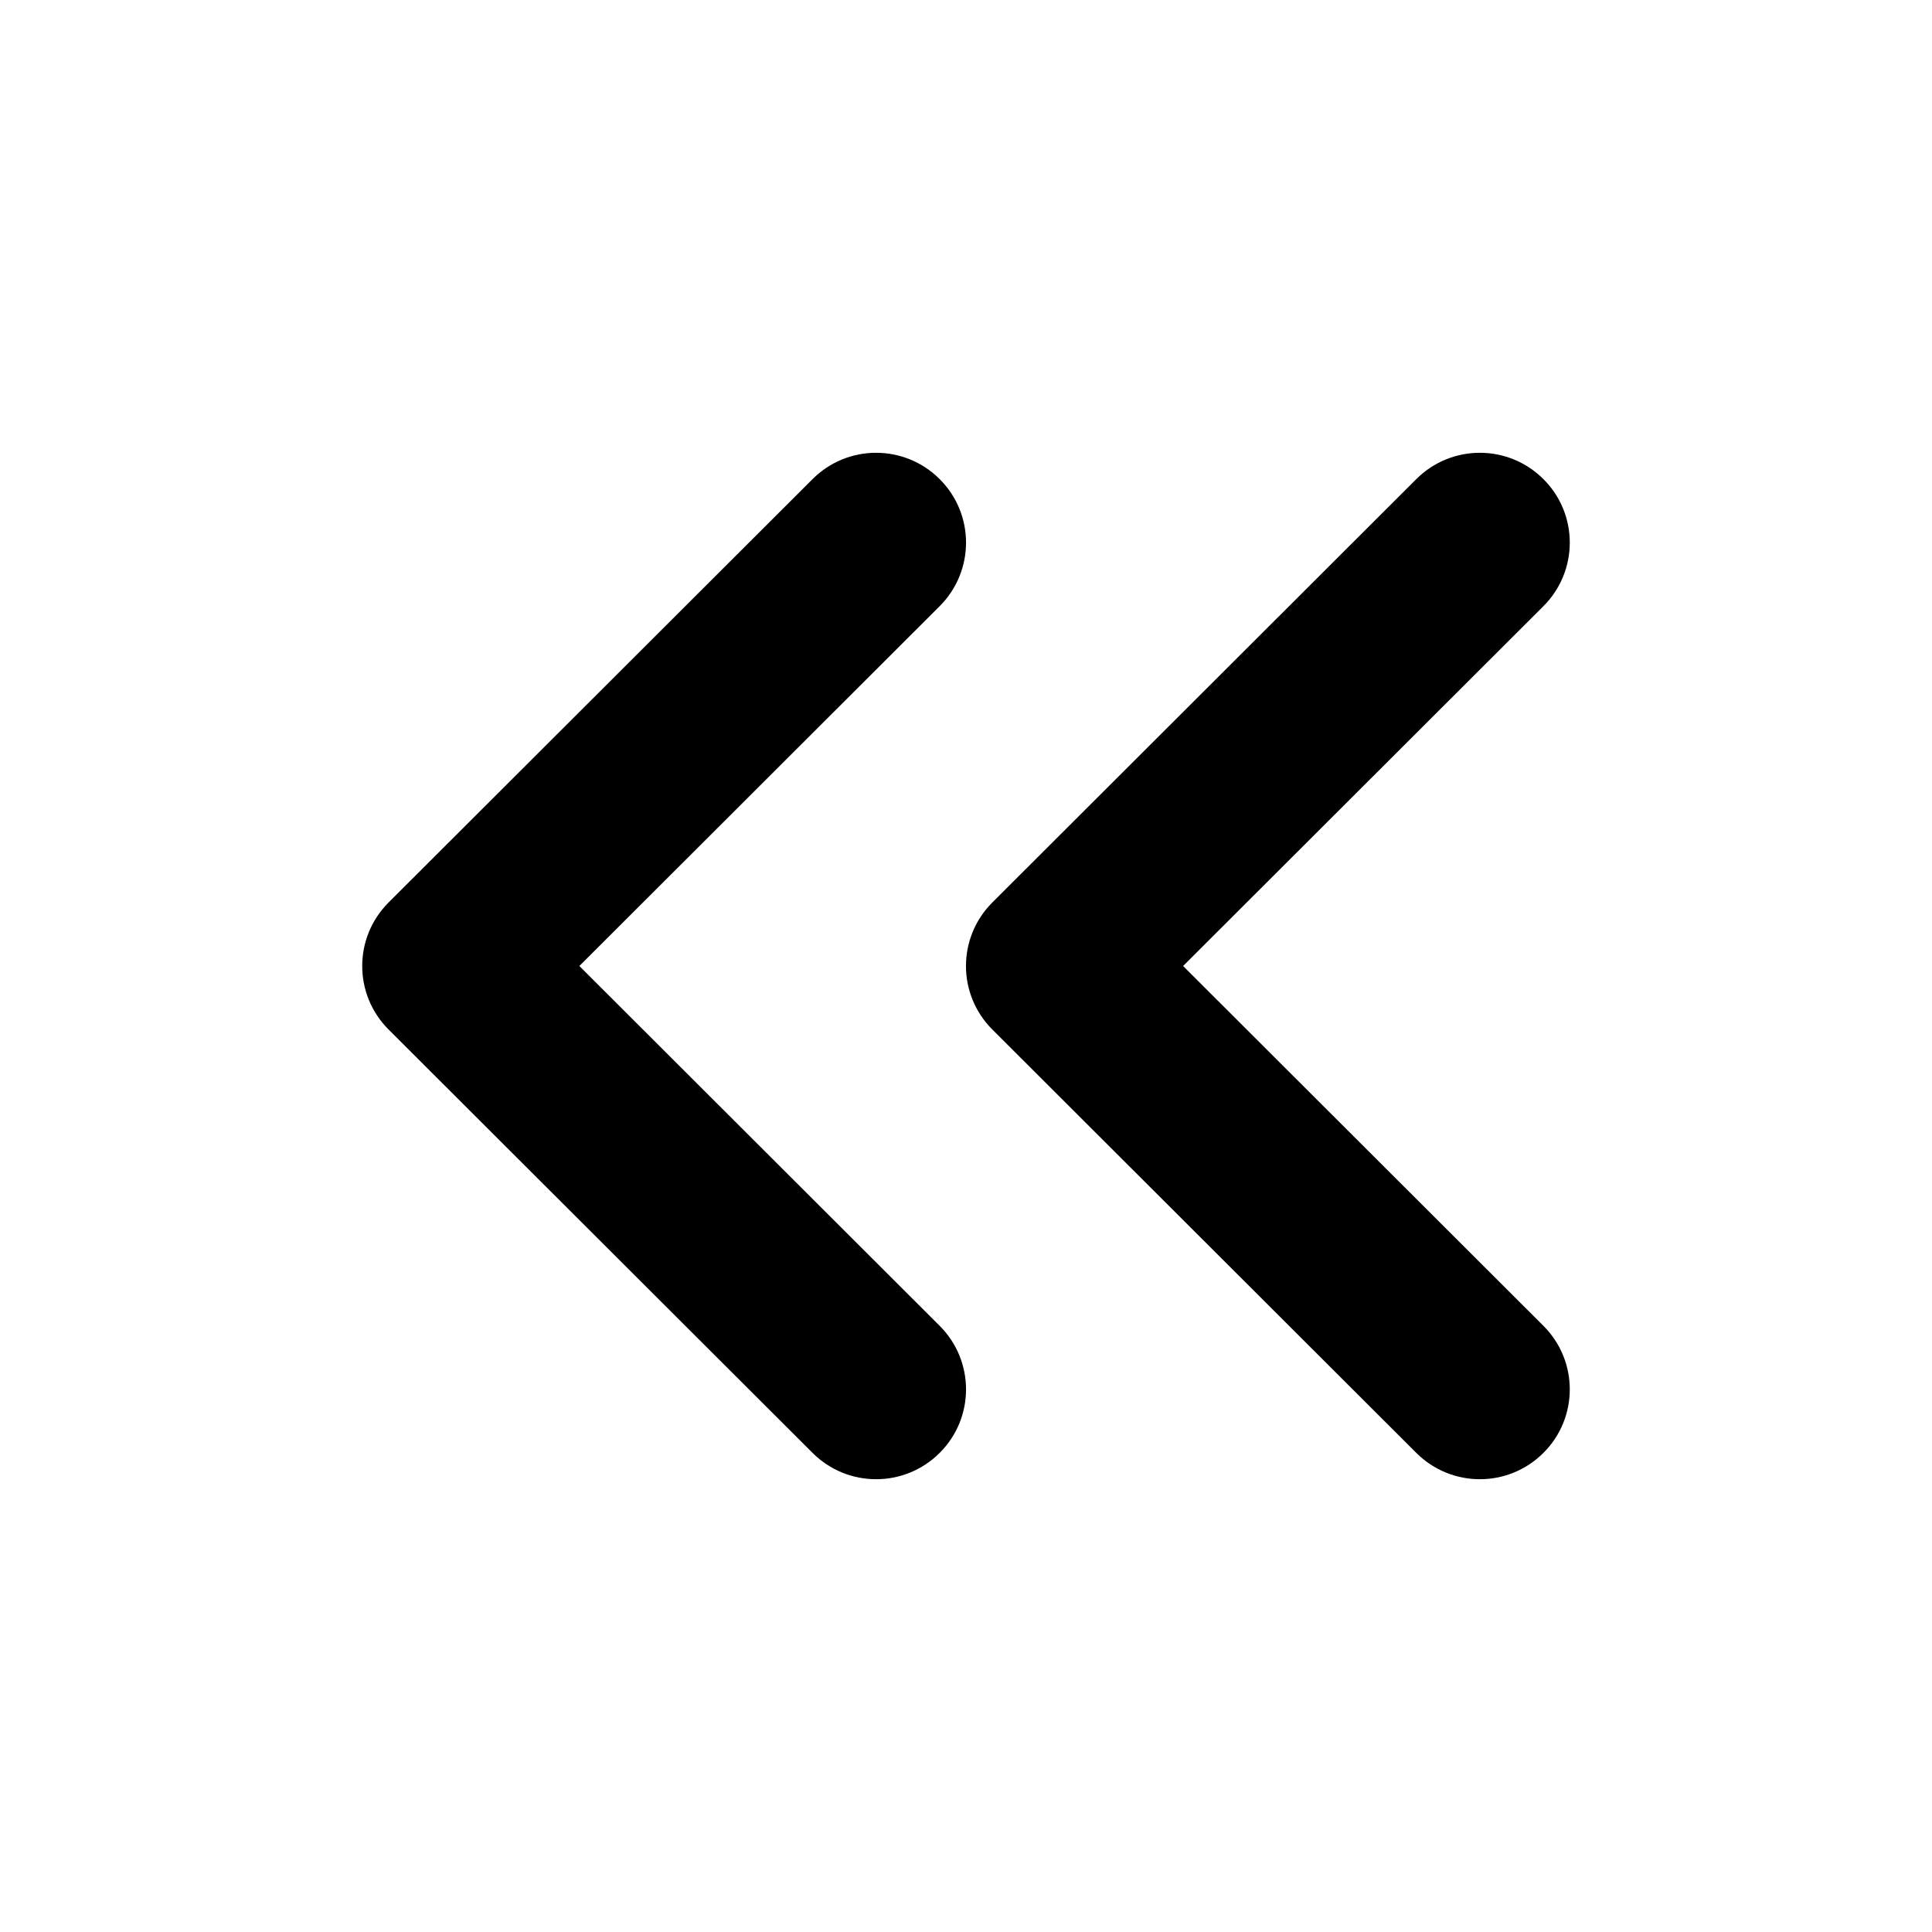 <svg xmlns="http://www.w3.org/2000/svg" viewBox="0 0 16 16">
  <path
    d="M7.782,10.98 C8.073,11.271 8.073,11.742 7.782,12.032 C7.491,12.323 7.02,12.323 6.729,12.032 L3.218,8.526 C2.927,8.235 2.927,7.765 3.218,7.474 L6.729,3.968 C7.02,3.677 7.491,3.677 7.782,3.968 C8.073,4.258 8.073,4.729 7.782,5.02 L4.798,8 L7.782,10.98 Z M12.782,10.98 C13.073,11.271 13.073,11.742 12.782,12.032 C12.491,12.323 12.02,12.323 11.729,12.032 L8.218,8.526 C7.927,8.235 7.927,7.765 8.218,7.474 L11.729,3.968 C12.02,3.677 12.491,3.677 12.782,3.968 C13.073,4.258 13.073,4.729 12.782,5.02 L9.798,8 L12.782,10.98 Z" />
</svg>